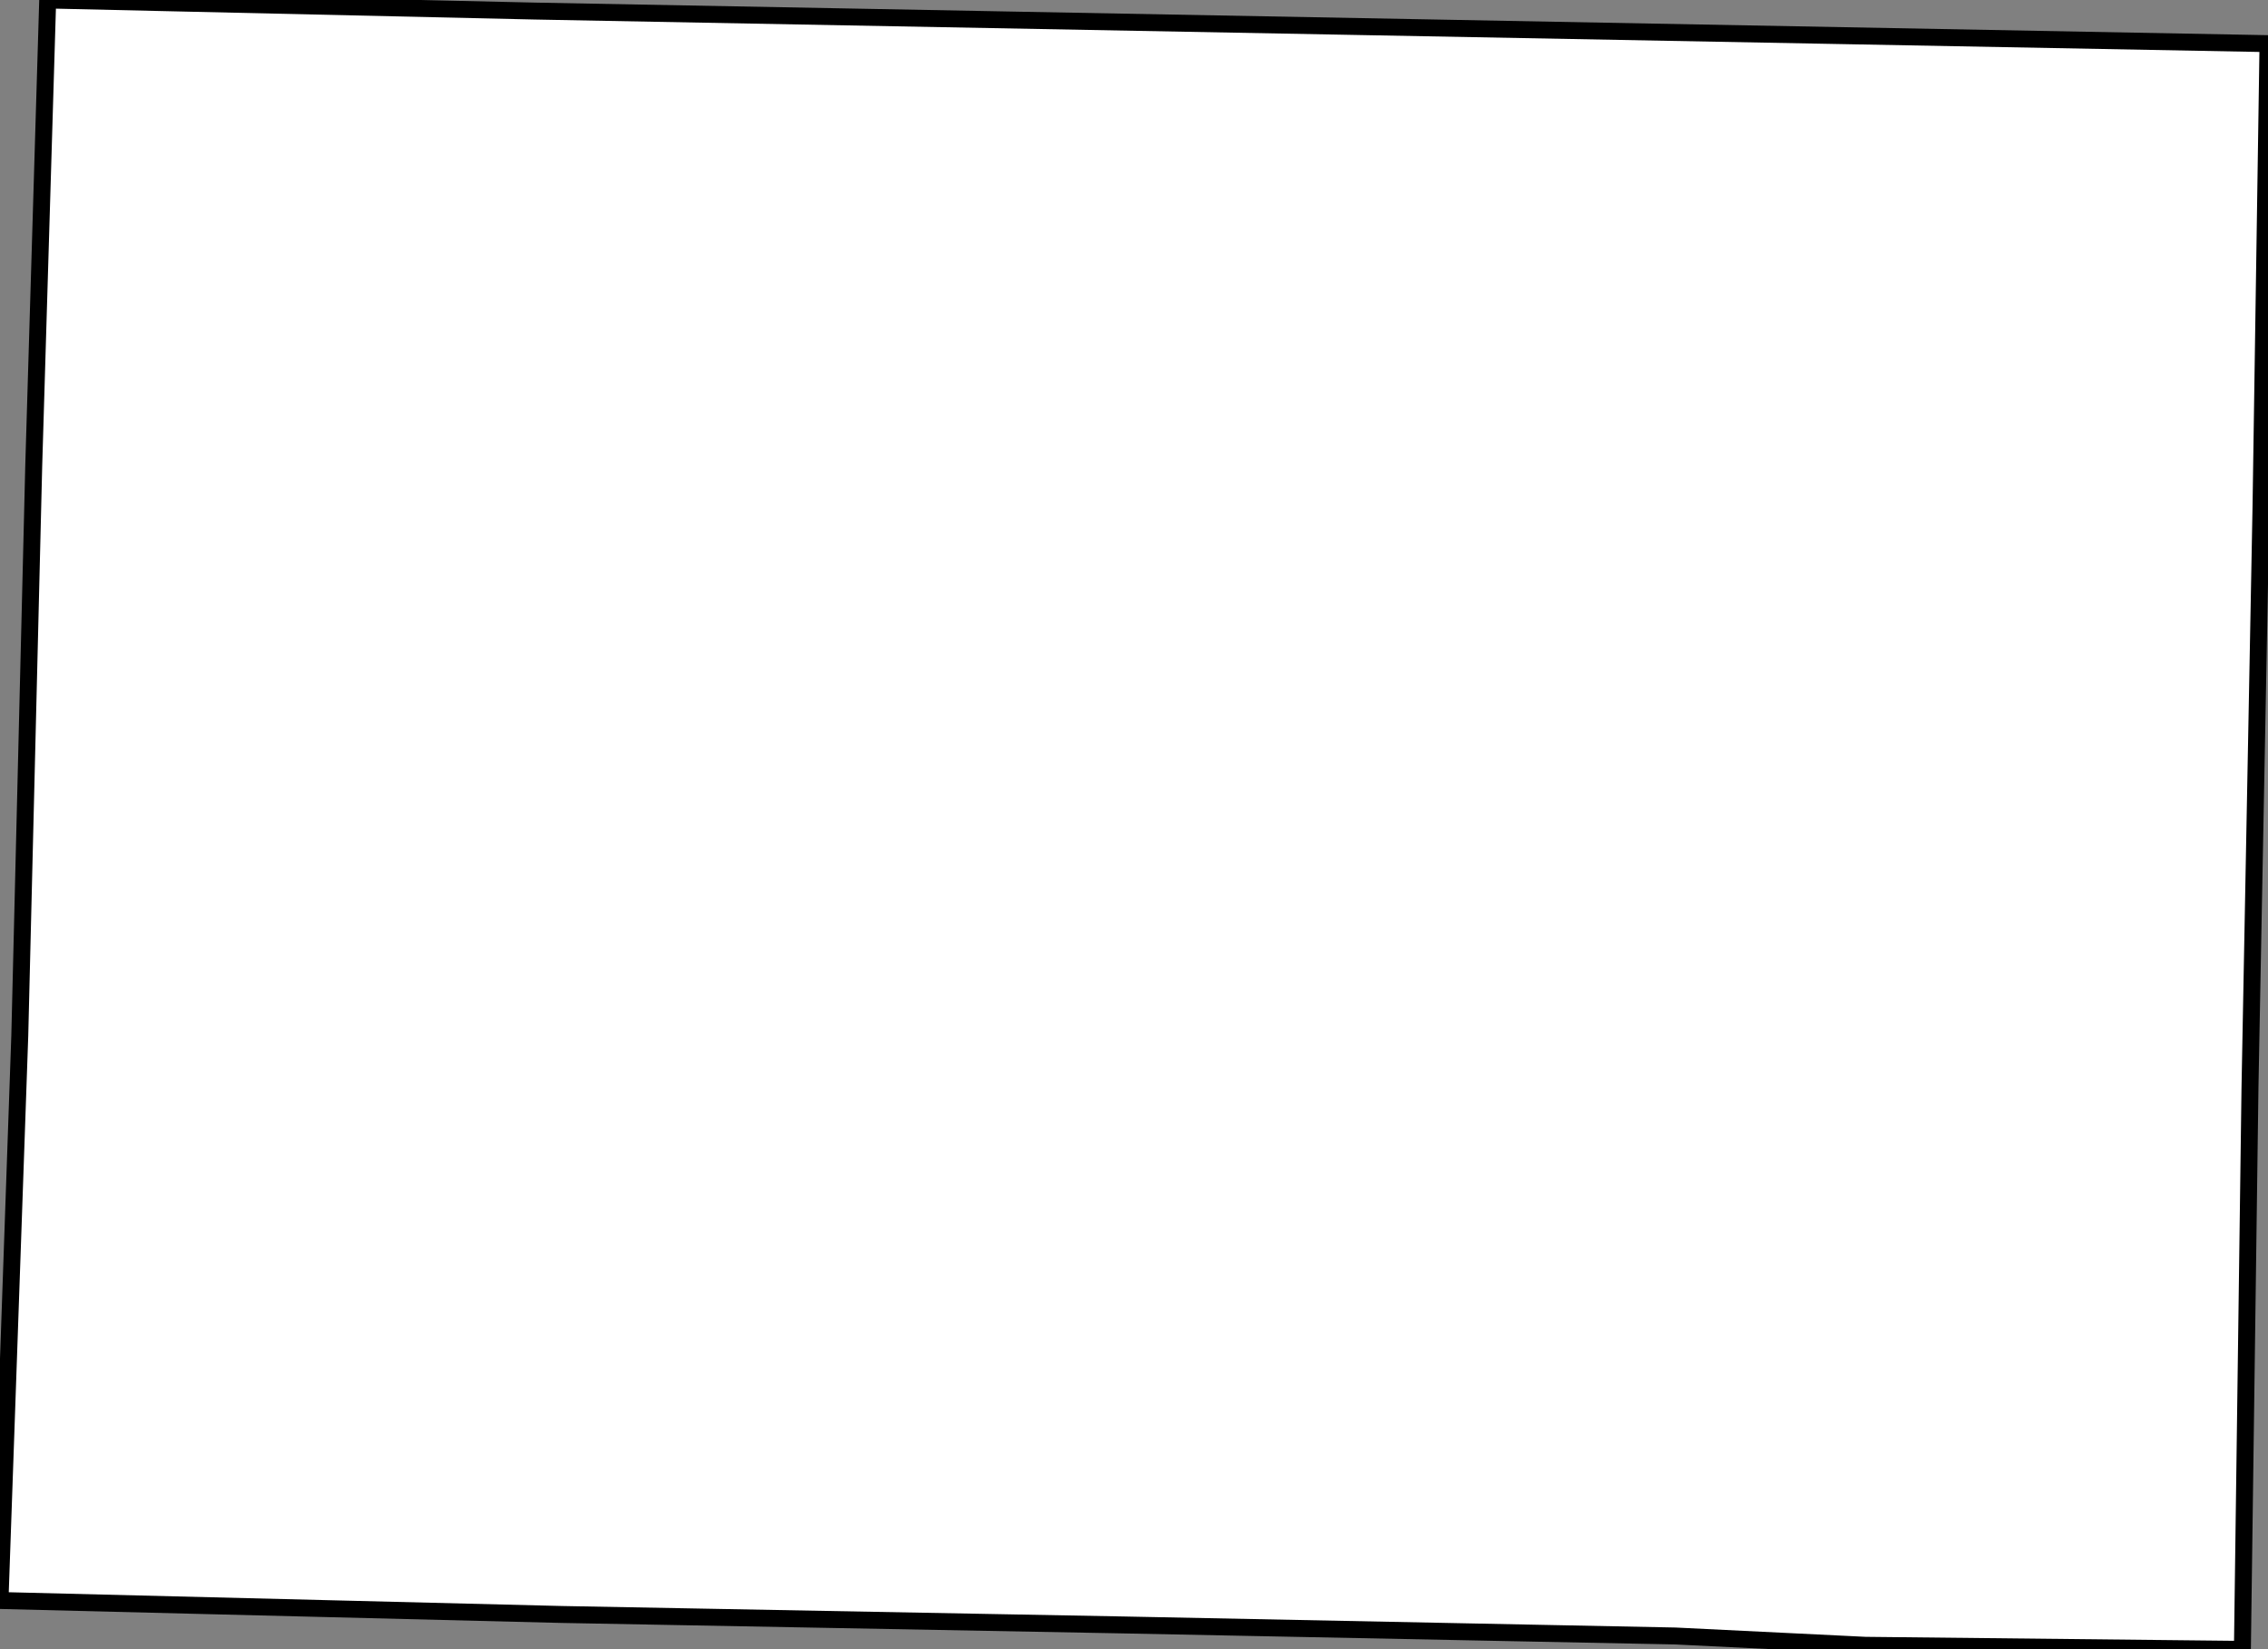 <svg height="97.395" width="133.902"><rect width="100%" height="100%" fill="#808080" stroke="none"/><path d="M 133.902,2.577 L 133.49,29.854 L 132.838,64.243 L 132.391,97.395 L 110.137,97.155 L 98.907,96.605 L 66.281,95.952 L 33.141,95.334 L 0,94.509 L 1.168,61.151 L 1.992,27.484 L 2.816,0 L 31.561,0.653 z" id="Dickinson" style="fill:#ffffff;stroke:#000000;stroke-width:1;stroke-linejoin:miter;stroke-miterlimit:4;stroke-dasharray:none" />
</svg>